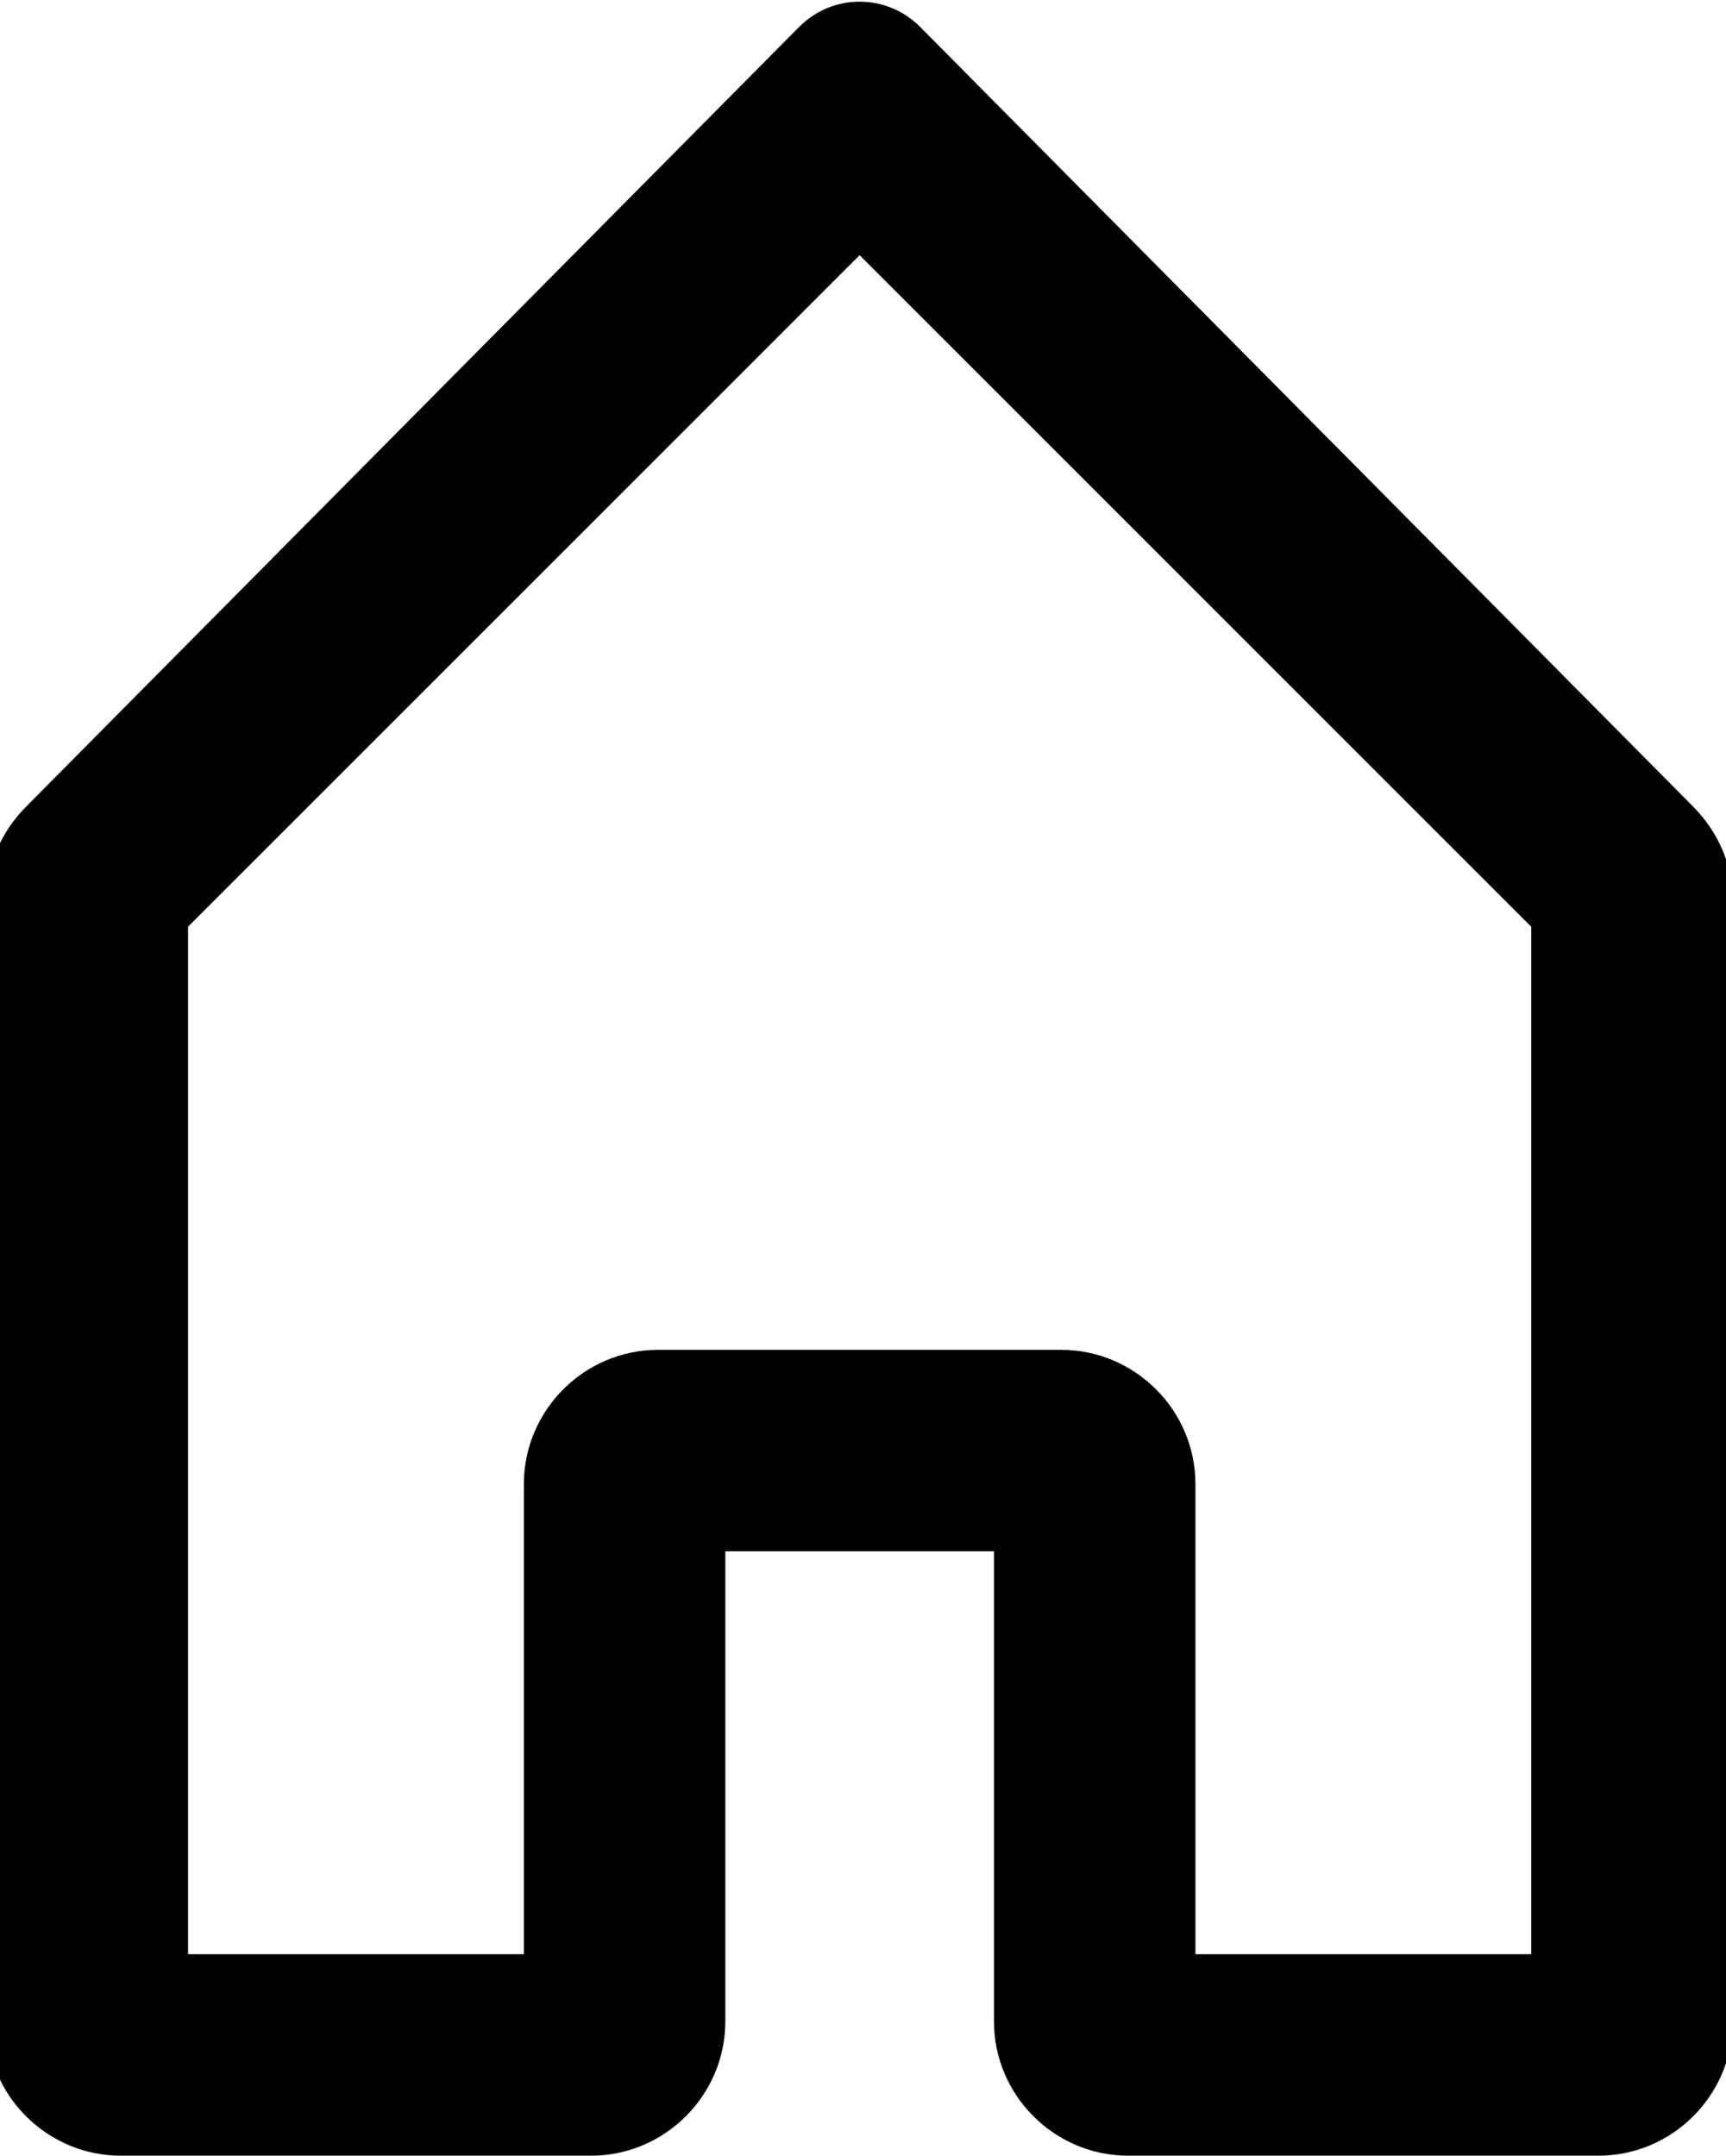 <?xml version="1.0" encoding="utf-8"?>
<!-- Generator: Adobe Illustrator 22.0.1, SVG Export Plug-In . SVG Version: 6.00 Build 0)  -->
<svg version="1.1" id="Livello_1" xmlns="http://www.w3.org/2000/svg" xmlns:xlink="http://www.w3.org/1999/xlink" x="0px" y="0px"
	 viewBox="0 0 25.7 32.1" style="enable-background:new 0 0 25.7 32.1;" xml:space="preserve">
<path d="M12.8,3.8l10,10v15.3h-5v-7c0-1.1-0.9-2-2-2h-6c-1.1,0-2,0.9-2,2v7h-5V13.8L12.8,3.8 M13.7,0.4c-0.5-0.5-1.3-0.5-1.8,0
	L0.4,12c-0.4,0.4-0.6,0.9-0.6,1.4v16.7c0,1.1,0.9,2,2,2h7c1.1,0,2-0.9,2-2v-7h4v7c0,1.1,0.9,2,2,2h7c1.1,0,2-0.9,2-2V13.4
	c0-0.5-0.2-1-0.6-1.4L13.7,0.4z"/>
</svg>
